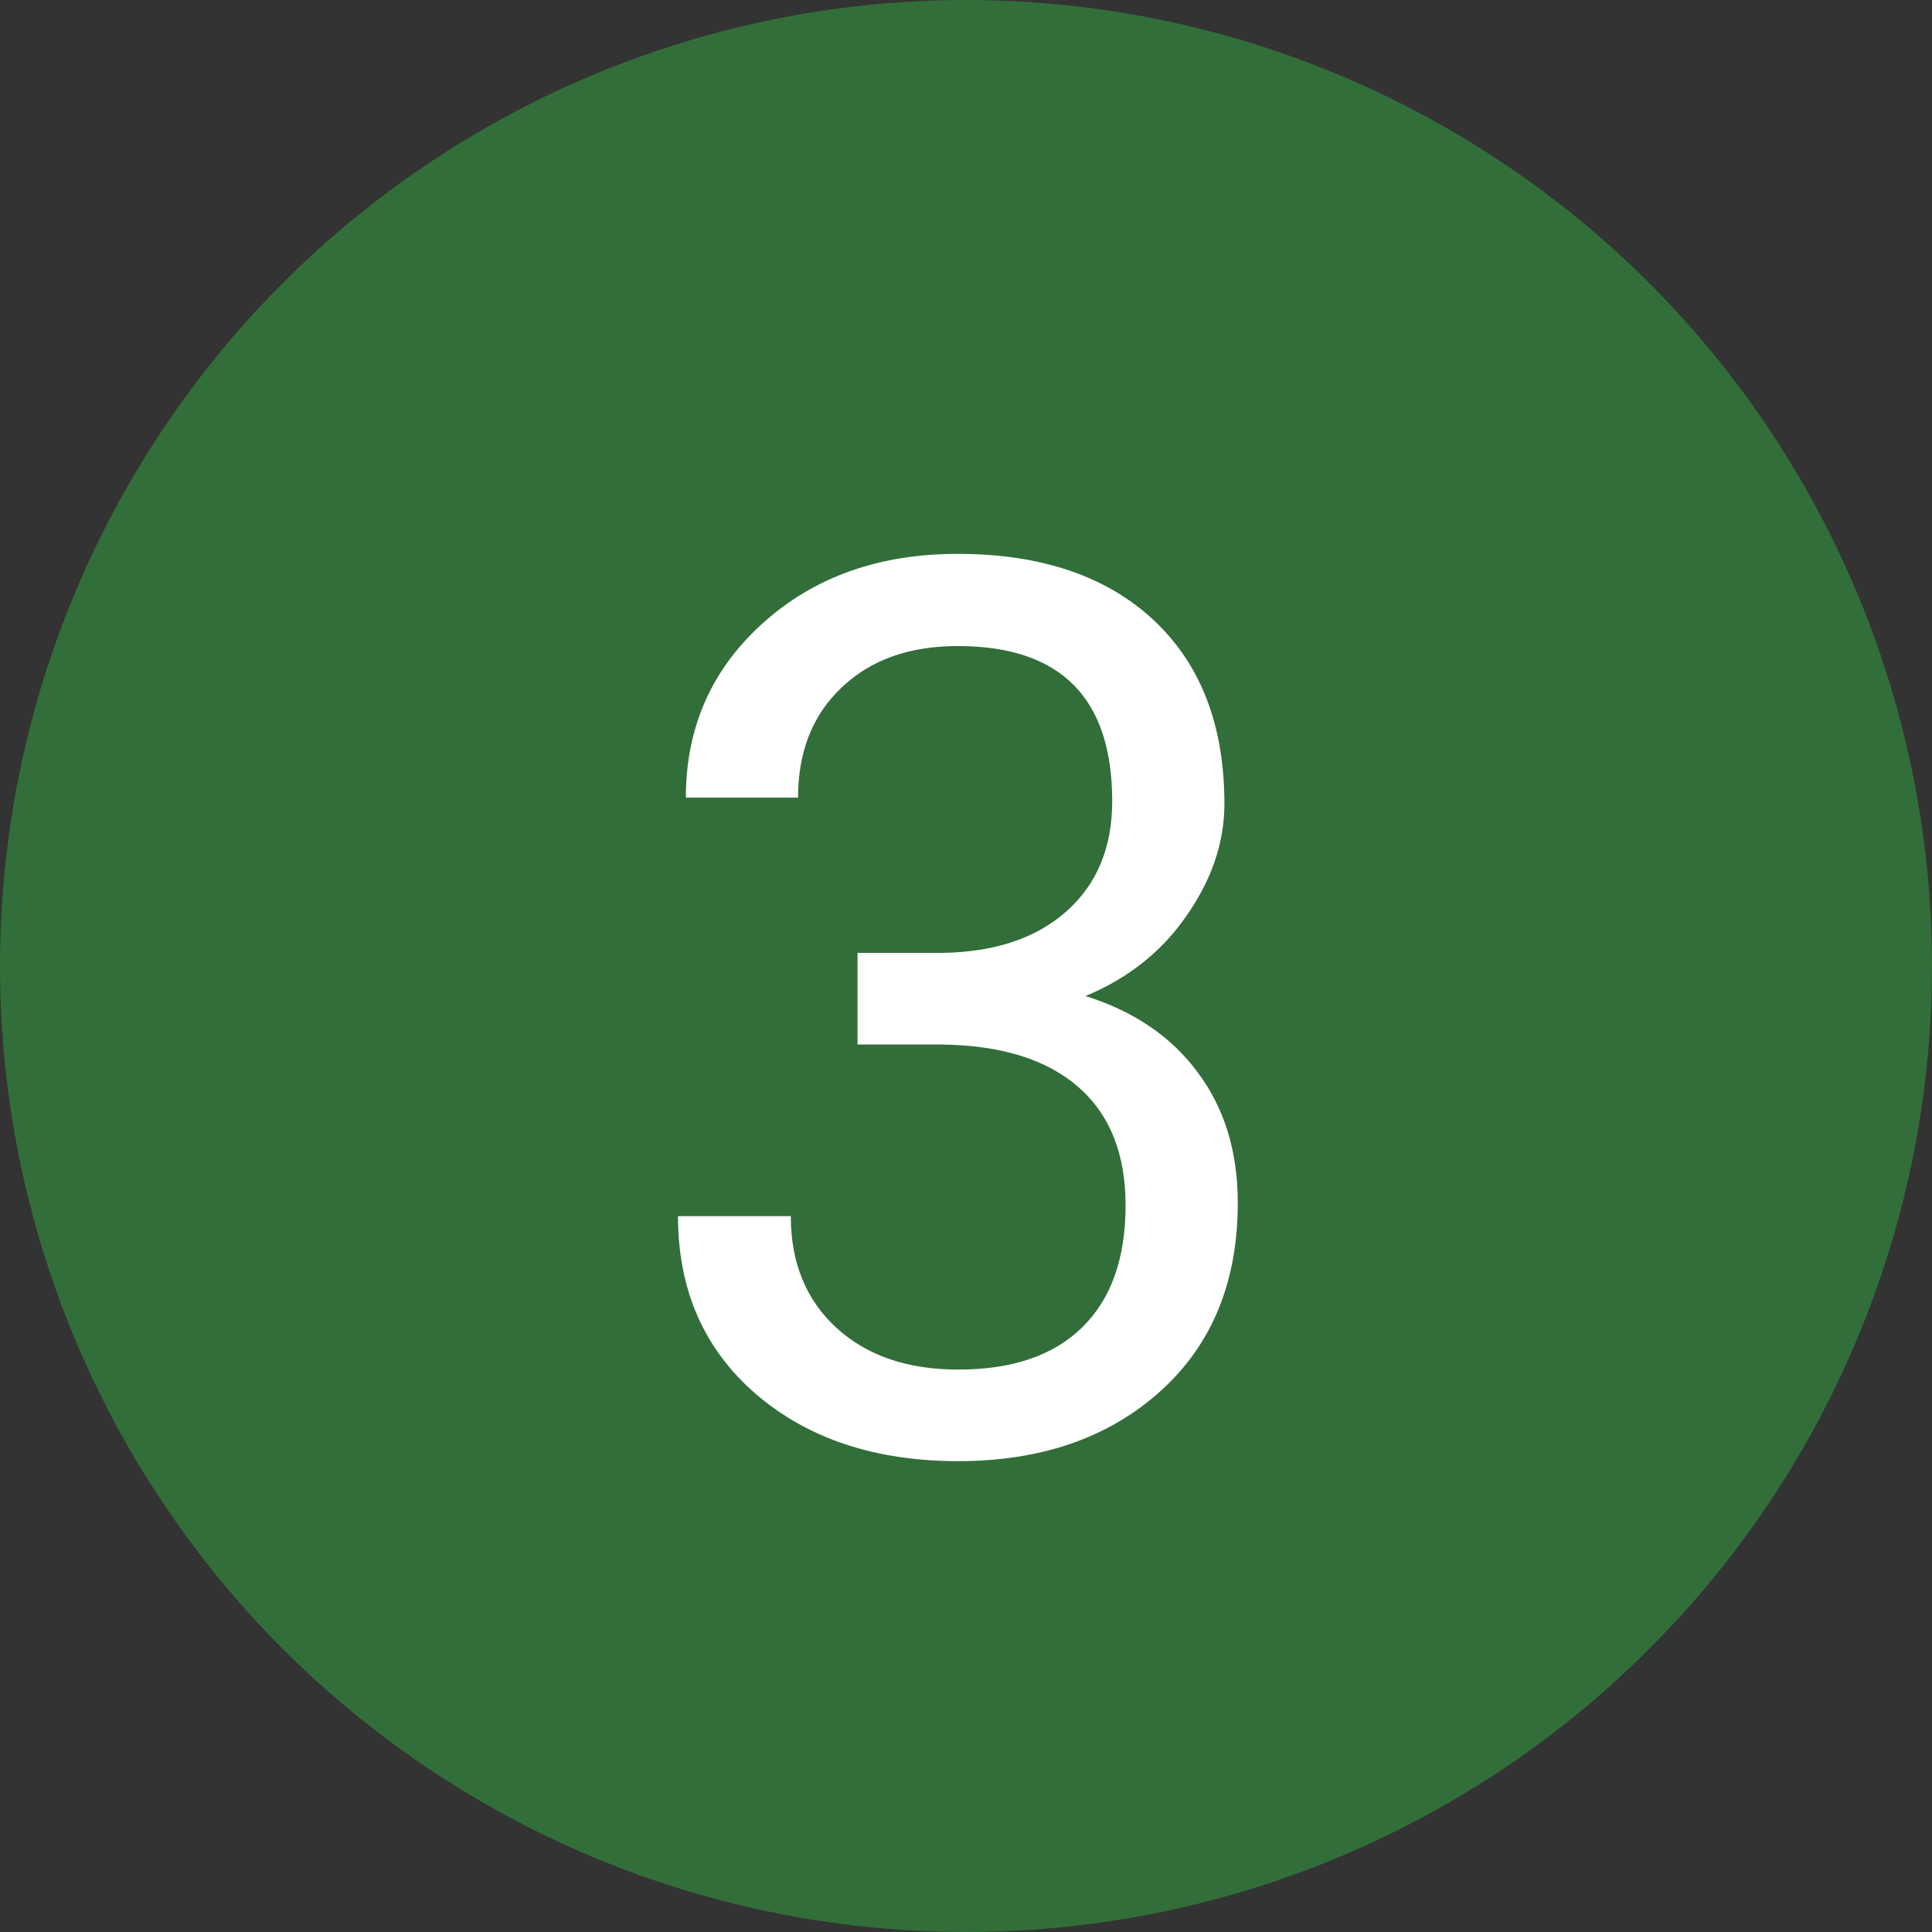 <svg width="28" height="28" viewBox="0 0 28 28" fill="none" xmlns="http://www.w3.org/2000/svg">
<rect x="0" y="0" width="28" height="28" fill="#333333" stroke="none"/>
<circle cx="14" cy="14" r="14" fill="#326E39"/>
<path d="M12.428 13.81H13.649C14.417 13.799 15.021 13.597 15.46 13.204C15.899 12.812 16.119 12.281 16.119 11.613C16.119 10.113 15.372 9.363 13.878 9.363C13.175 9.363 12.612 9.565 12.191 9.97C11.774 10.368 11.566 10.898 11.566 11.56H9.94C9.94 10.547 10.31 9.706 11.048 9.038C11.792 8.364 12.735 8.027 13.878 8.027C15.085 8.027 16.031 8.347 16.717 8.985C17.402 9.624 17.745 10.512 17.745 11.648C17.745 12.205 17.564 12.744 17.2 13.266C16.843 13.787 16.354 14.177 15.732 14.435C16.436 14.657 16.978 15.026 17.358 15.542C17.745 16.058 17.939 16.688 17.939 17.432C17.939 18.58 17.564 19.491 16.814 20.165C16.064 20.839 15.088 21.176 13.887 21.176C12.686 21.176 11.707 20.851 10.951 20.2C10.201 19.55 9.826 18.691 9.826 17.625H11.461C11.461 18.299 11.681 18.838 12.12 19.242C12.56 19.646 13.149 19.849 13.887 19.849C14.672 19.849 15.273 19.644 15.688 19.233C16.105 18.823 16.313 18.234 16.313 17.467C16.313 16.723 16.084 16.151 15.627 15.753C15.17 15.354 14.511 15.149 13.649 15.138H12.428V13.81Z" fill="white"/>
</svg>
